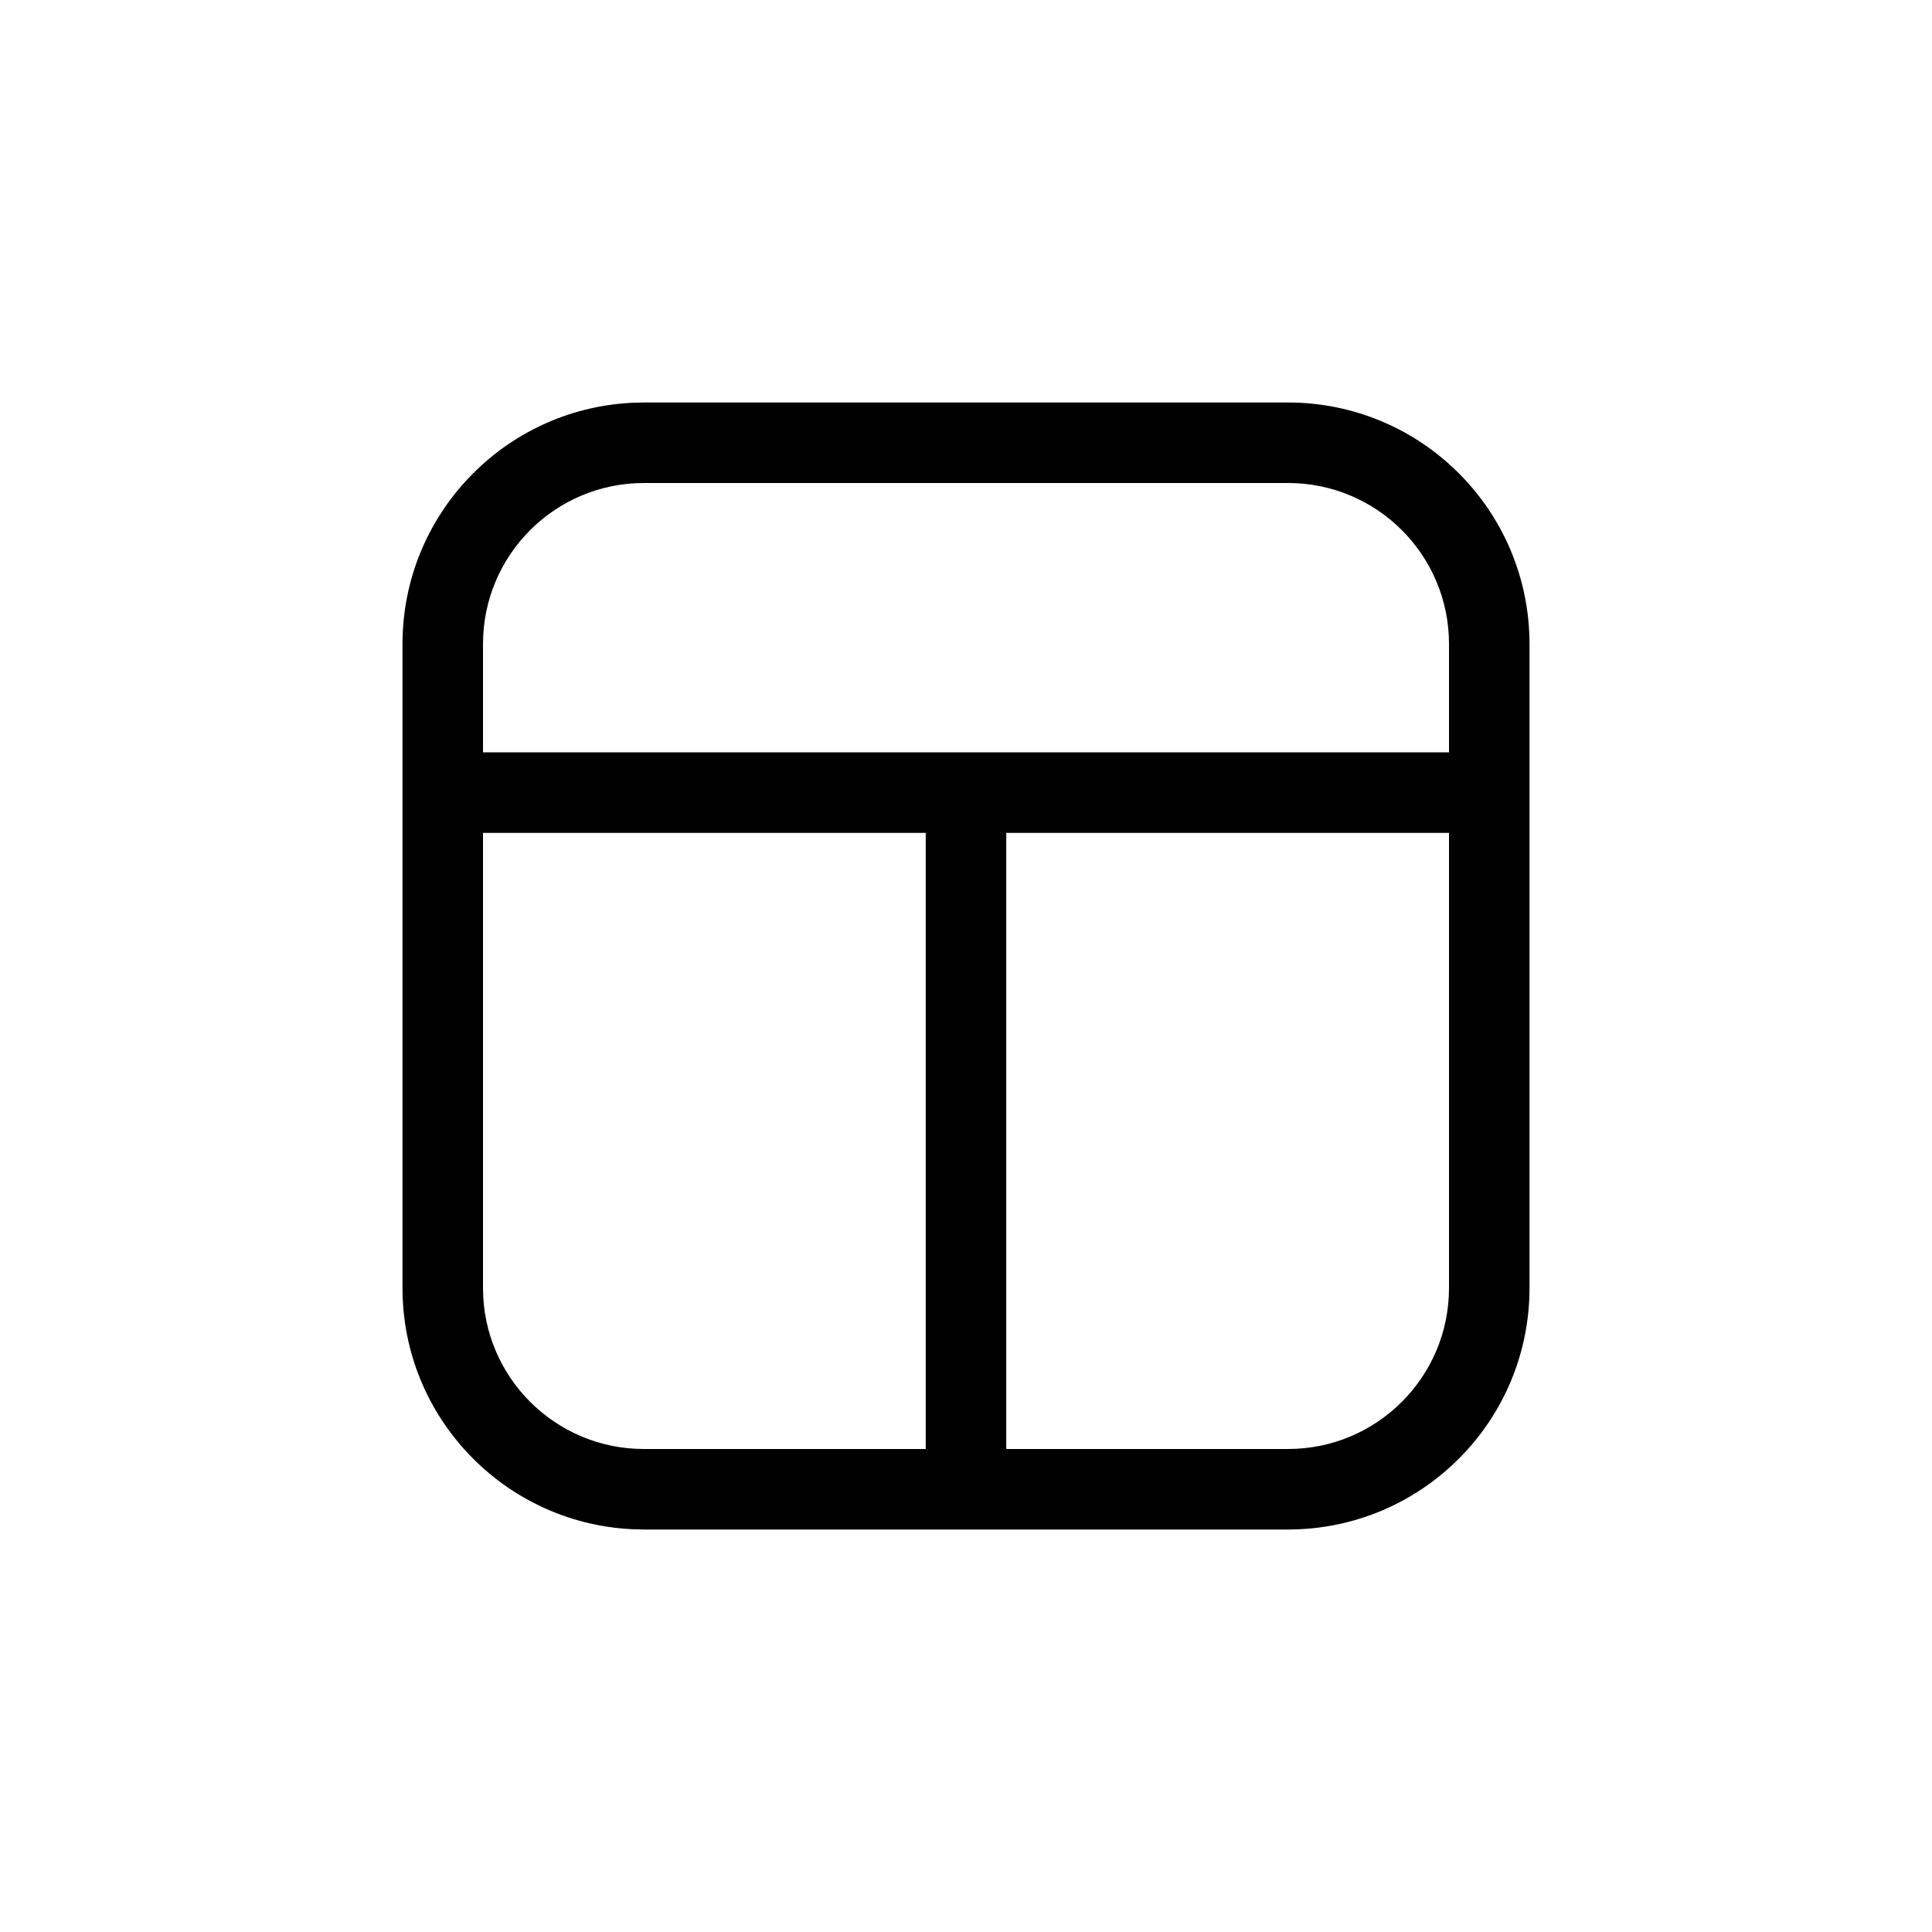 <svg width="24" height="24" viewBox="0 0 24 24" fill="none" xmlns="http://www.w3.org/2000/svg">
<path d="M18 8C18 6.895 17.105 6 16 6H8C6.895 6 6 6.895 6 8V9.346H18V8ZM19 16C19 17.657 17.657 19 16 19V18C17.105 18 18 17.105 18 16V10.346H12.5V18H16V19H8V18H11.5V10.346H6V16C6 17.105 6.895 18 8 18V19L7.846 18.996C6.261 18.916 5 17.605 5 16V8C5 6.395 6.261 5.084 7.846 5.004L8 5H16C17.657 5 19 6.343 19 8V16Z" fill="black"/>
</svg>
